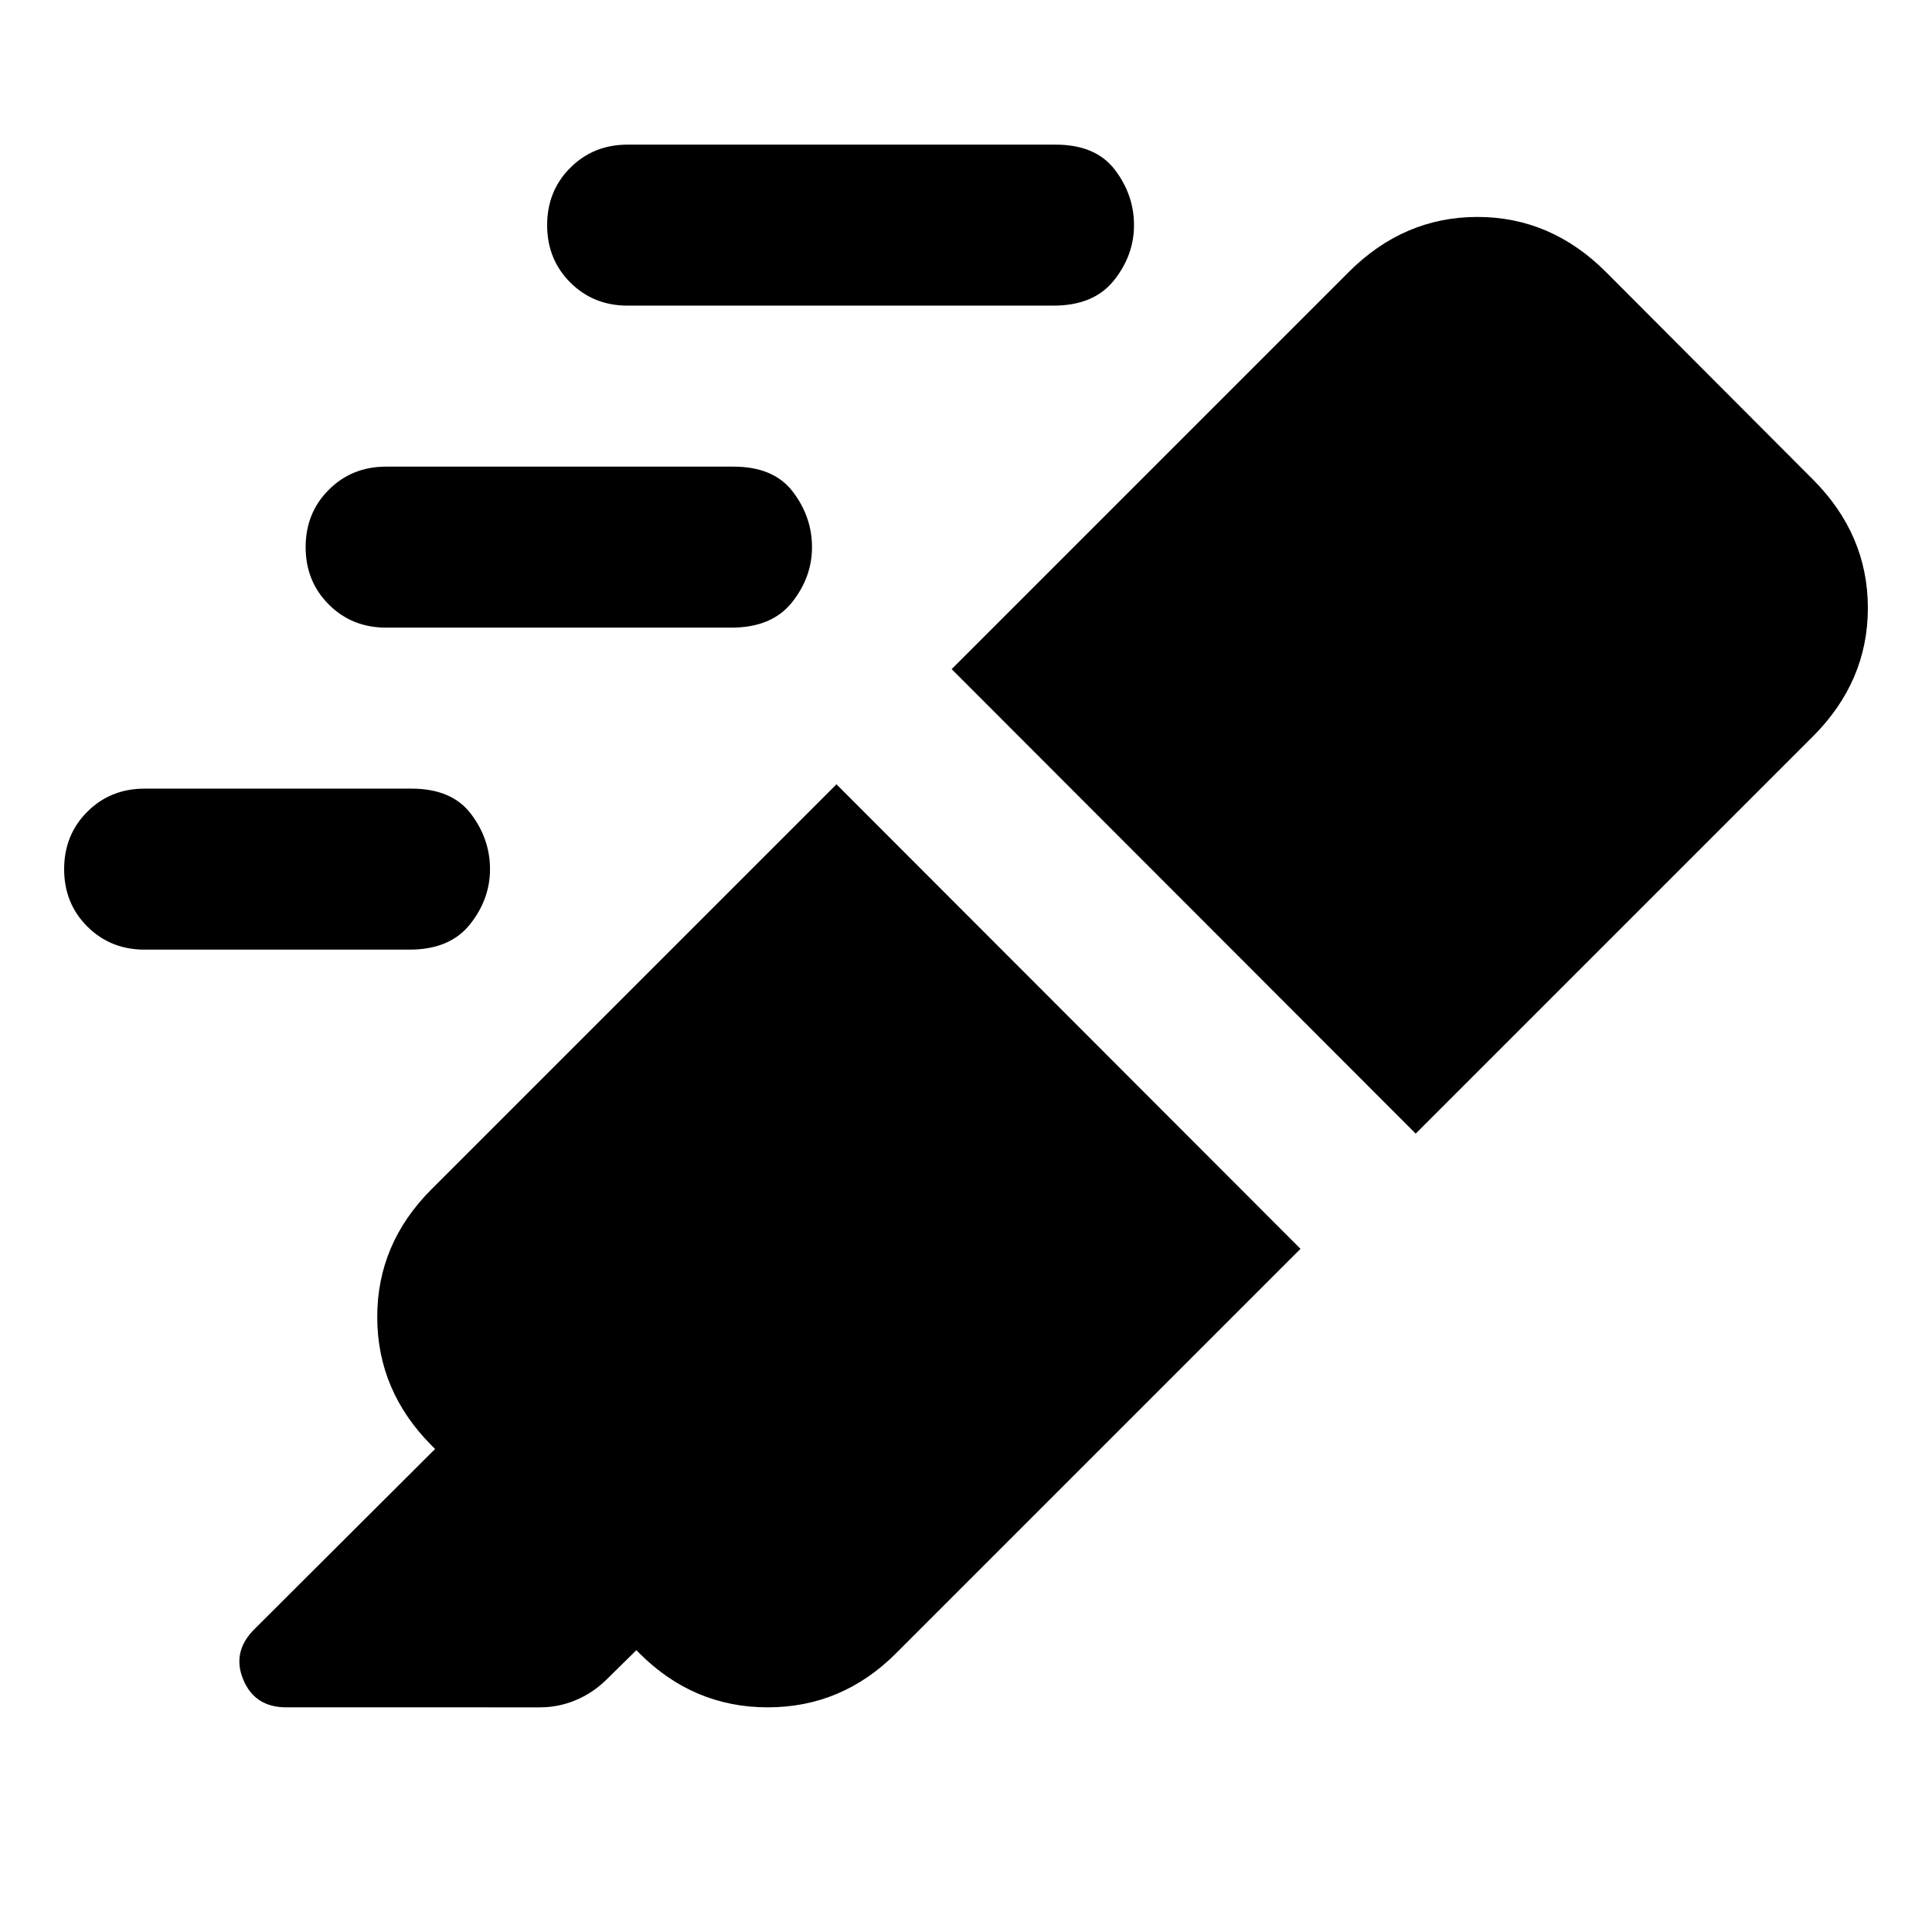 <svg xmlns="http://www.w3.org/2000/svg" height="24" viewBox="0 -960 960 960" width="24"><path d="m415.63-570.28 230.59 230.82L445.26-138.5q-26.87 26.87-63.77 26.87-36.9 0-63.77-26.87l-1.52-1.52-15.2 14.95q-6.72 6.48-15.15 9.96-8.44 3.48-17.44 3.48H142.26q-15.67 0-21.39-13.79-5.72-13.8 5.48-24.99l89.85-89.61-1.53-1.52q-27.11-27.11-27.22-63.78-.12-36.66 26.98-63.77l201.2-201.19Zm57.24-57.24L670.2-824.85q27.39-27.35 63.91-27.35 36.52 0 63.87 27.35l102.8 103.05q27.35 27.39 27.35 63.91 0 36.52-27.35 63.87L703.46-396.7 472.87-627.52Zm-161-180.61q-17 0-28.5-11.5t-11.5-28.5q0-17 11.5-28.5t28.5-11.5h212.61q20 0 29.5 12.5t9.5 27.5q0 15-10 27.5t-30 12.5H311.87Zm-120 160q-17 0-28.5-11.5t-11.5-28.5q0-17 11.5-28.5t28.5-11.5h172.61q20 0 29.5 12.5t9.5 27.5q0 15-10 27.5t-30 12.5H191.87Zm-120 160q-17 0-28.5-11.5t-11.5-28.5q0-17 11.5-28.5t28.5-11.5h132.61q20 0 29.5 12.5t9.5 27.5q0 15-10 27.5t-30 12.5H71.87Z"/></svg>